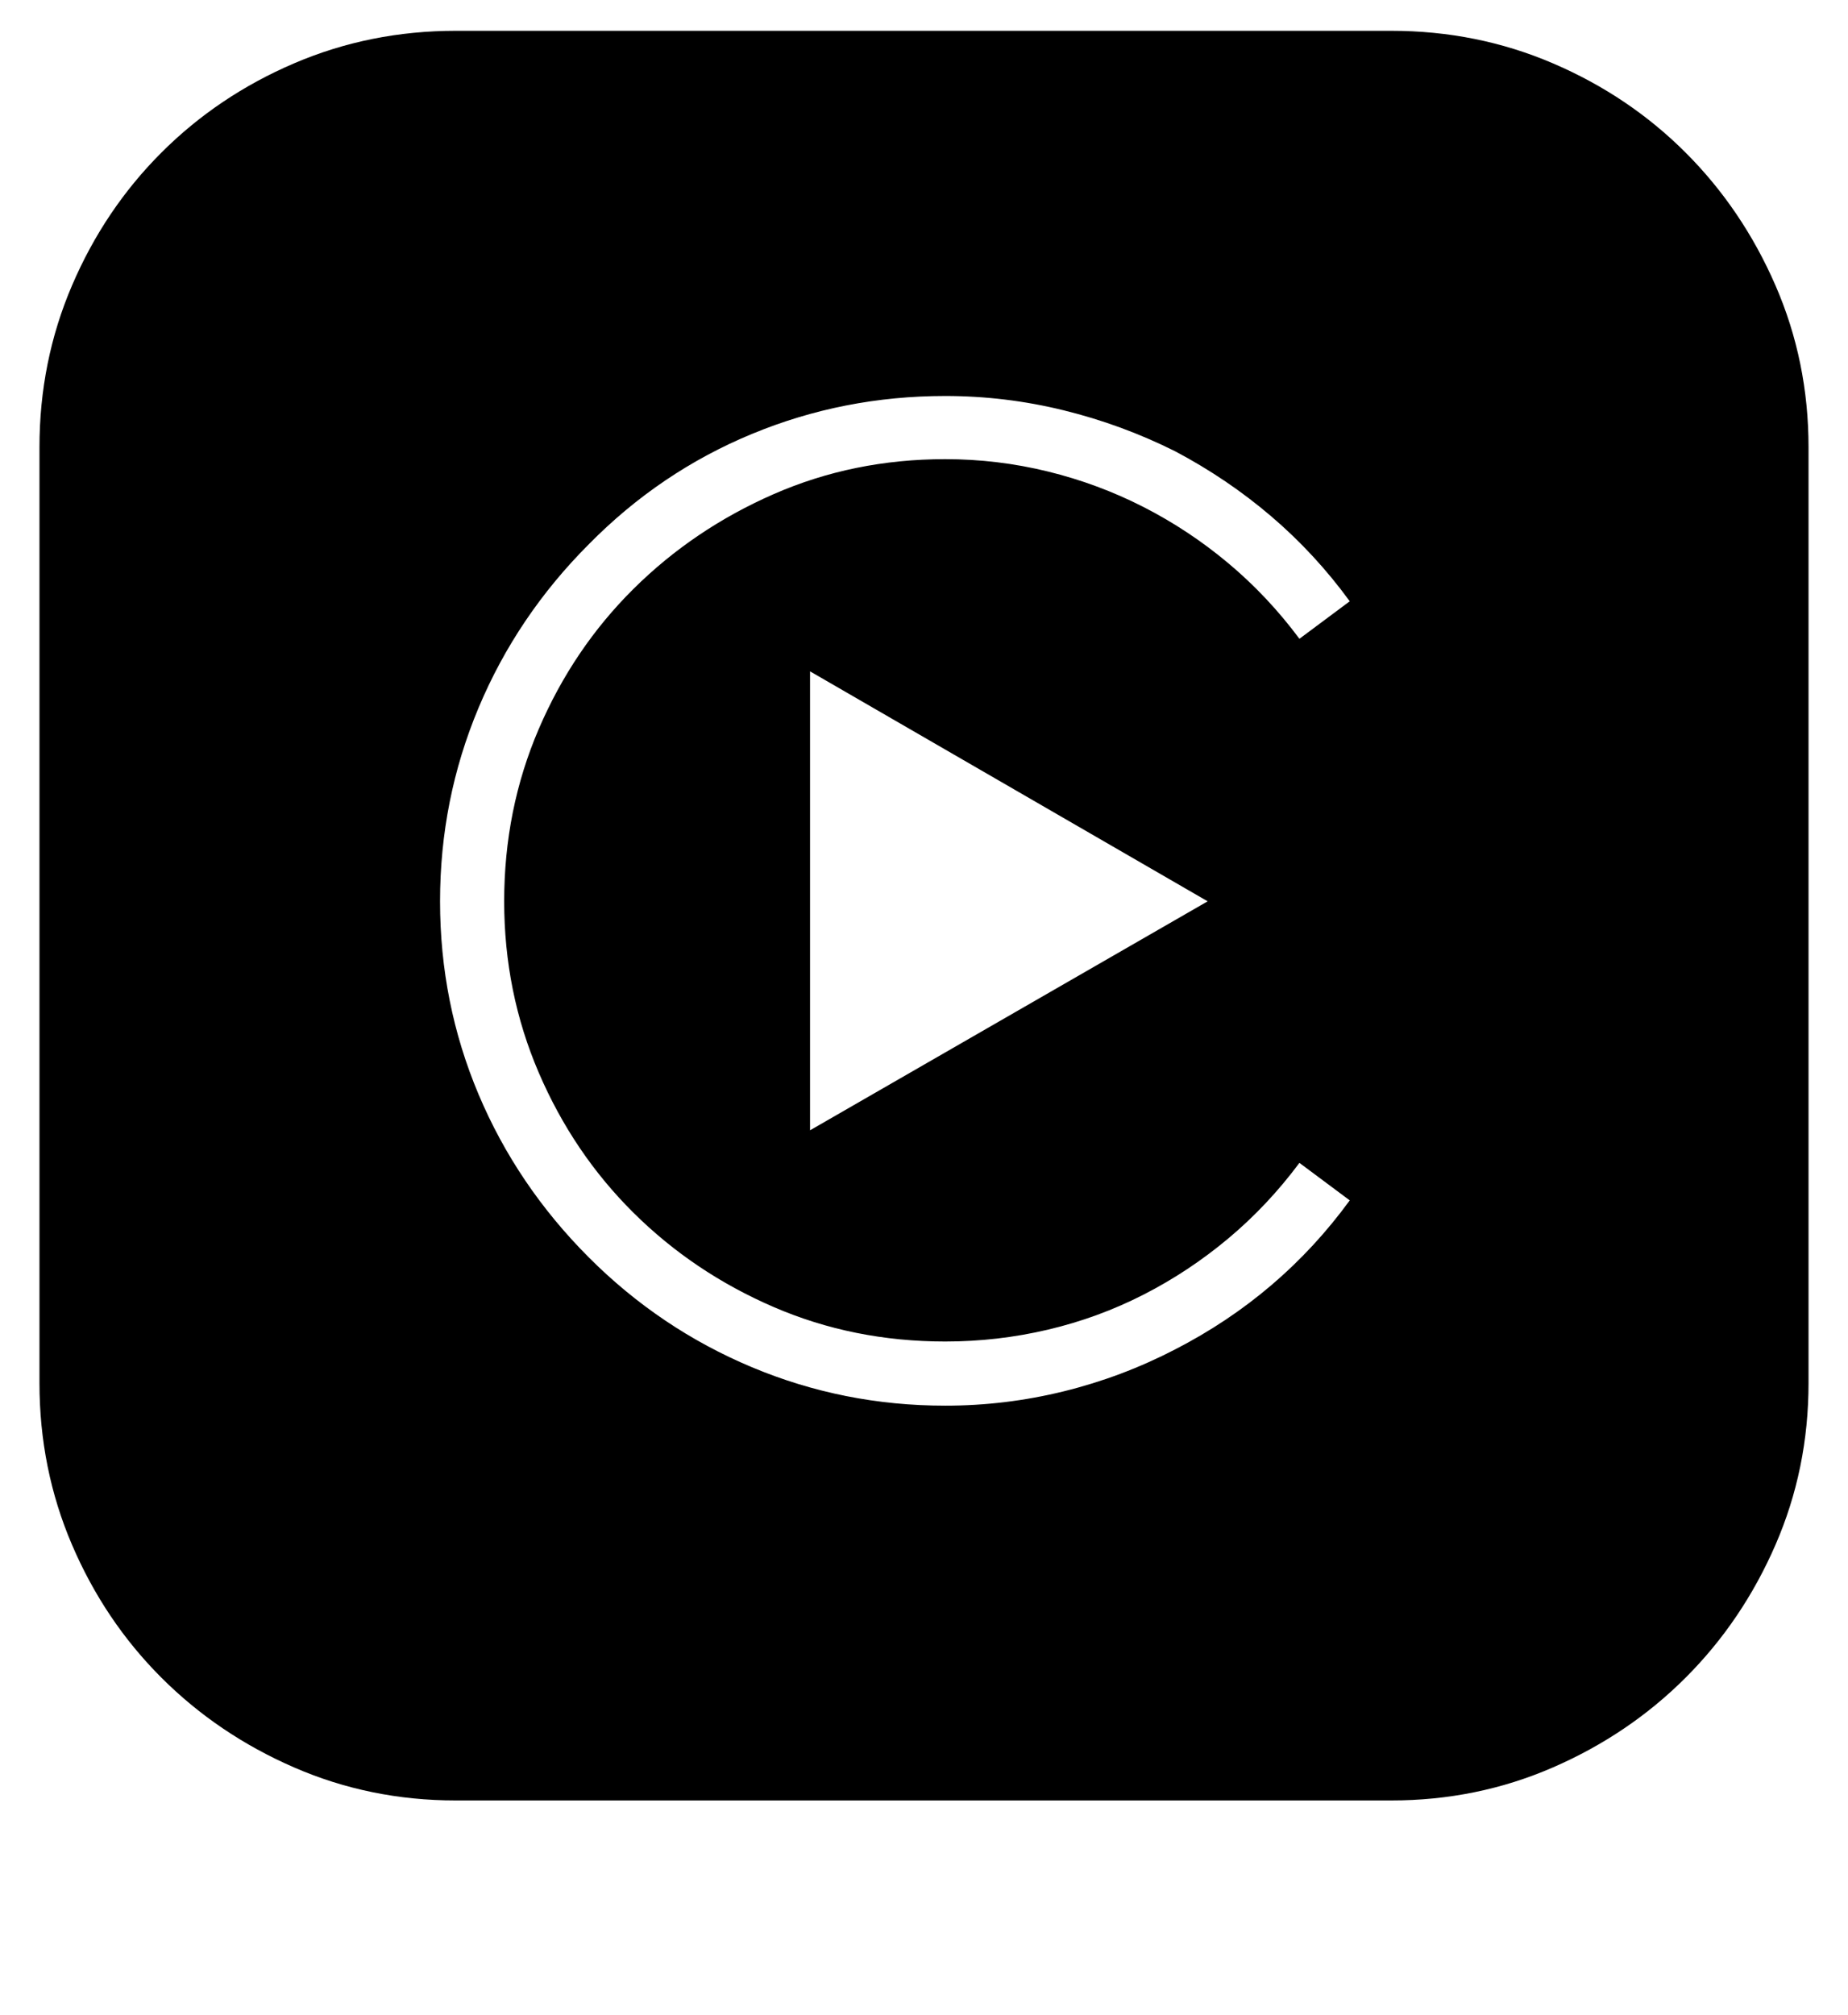<?xml version='1.0' encoding='utf-8'?>
<svg xmlns="http://www.w3.org/2000/svg" viewBox="0 0 1873 2041" width="367" height="400"><path d="M821 1145l403-232-403-233v465zm137 279q61 0 120-14.5t113-42.5q107-55 177-151l-51-38q-32 43-72 76.5t-86 57-97 35.5-104 12q-93 0-174-35t-142-95.5-96-142T511 913q0-93 35-174.5t96-142 142-96T958 465q53 0 104 12.5t97 36 86 57 72 76.5l51-38q-35-48-79.5-86t-97.5-66q-54-27-113-41.5T958 401q-103 0-196 38.5T597 551q-73 73-112 166t-39 196 39 195.5T597 1274q72 72 165 111t196 39zm-496 400q-87 0-164-33.5t-134.5-91T73 1565t-33-164V453q0-87 33-164t90.5-134.5T298 64t164-33h948q87 0 164 33t134.5 90.5 91 134.5 33.5 164v948q0 87-33.5 164t-91 134.5-134.5 91-164 33.5H462z" fill="#000000"></path></svg>
